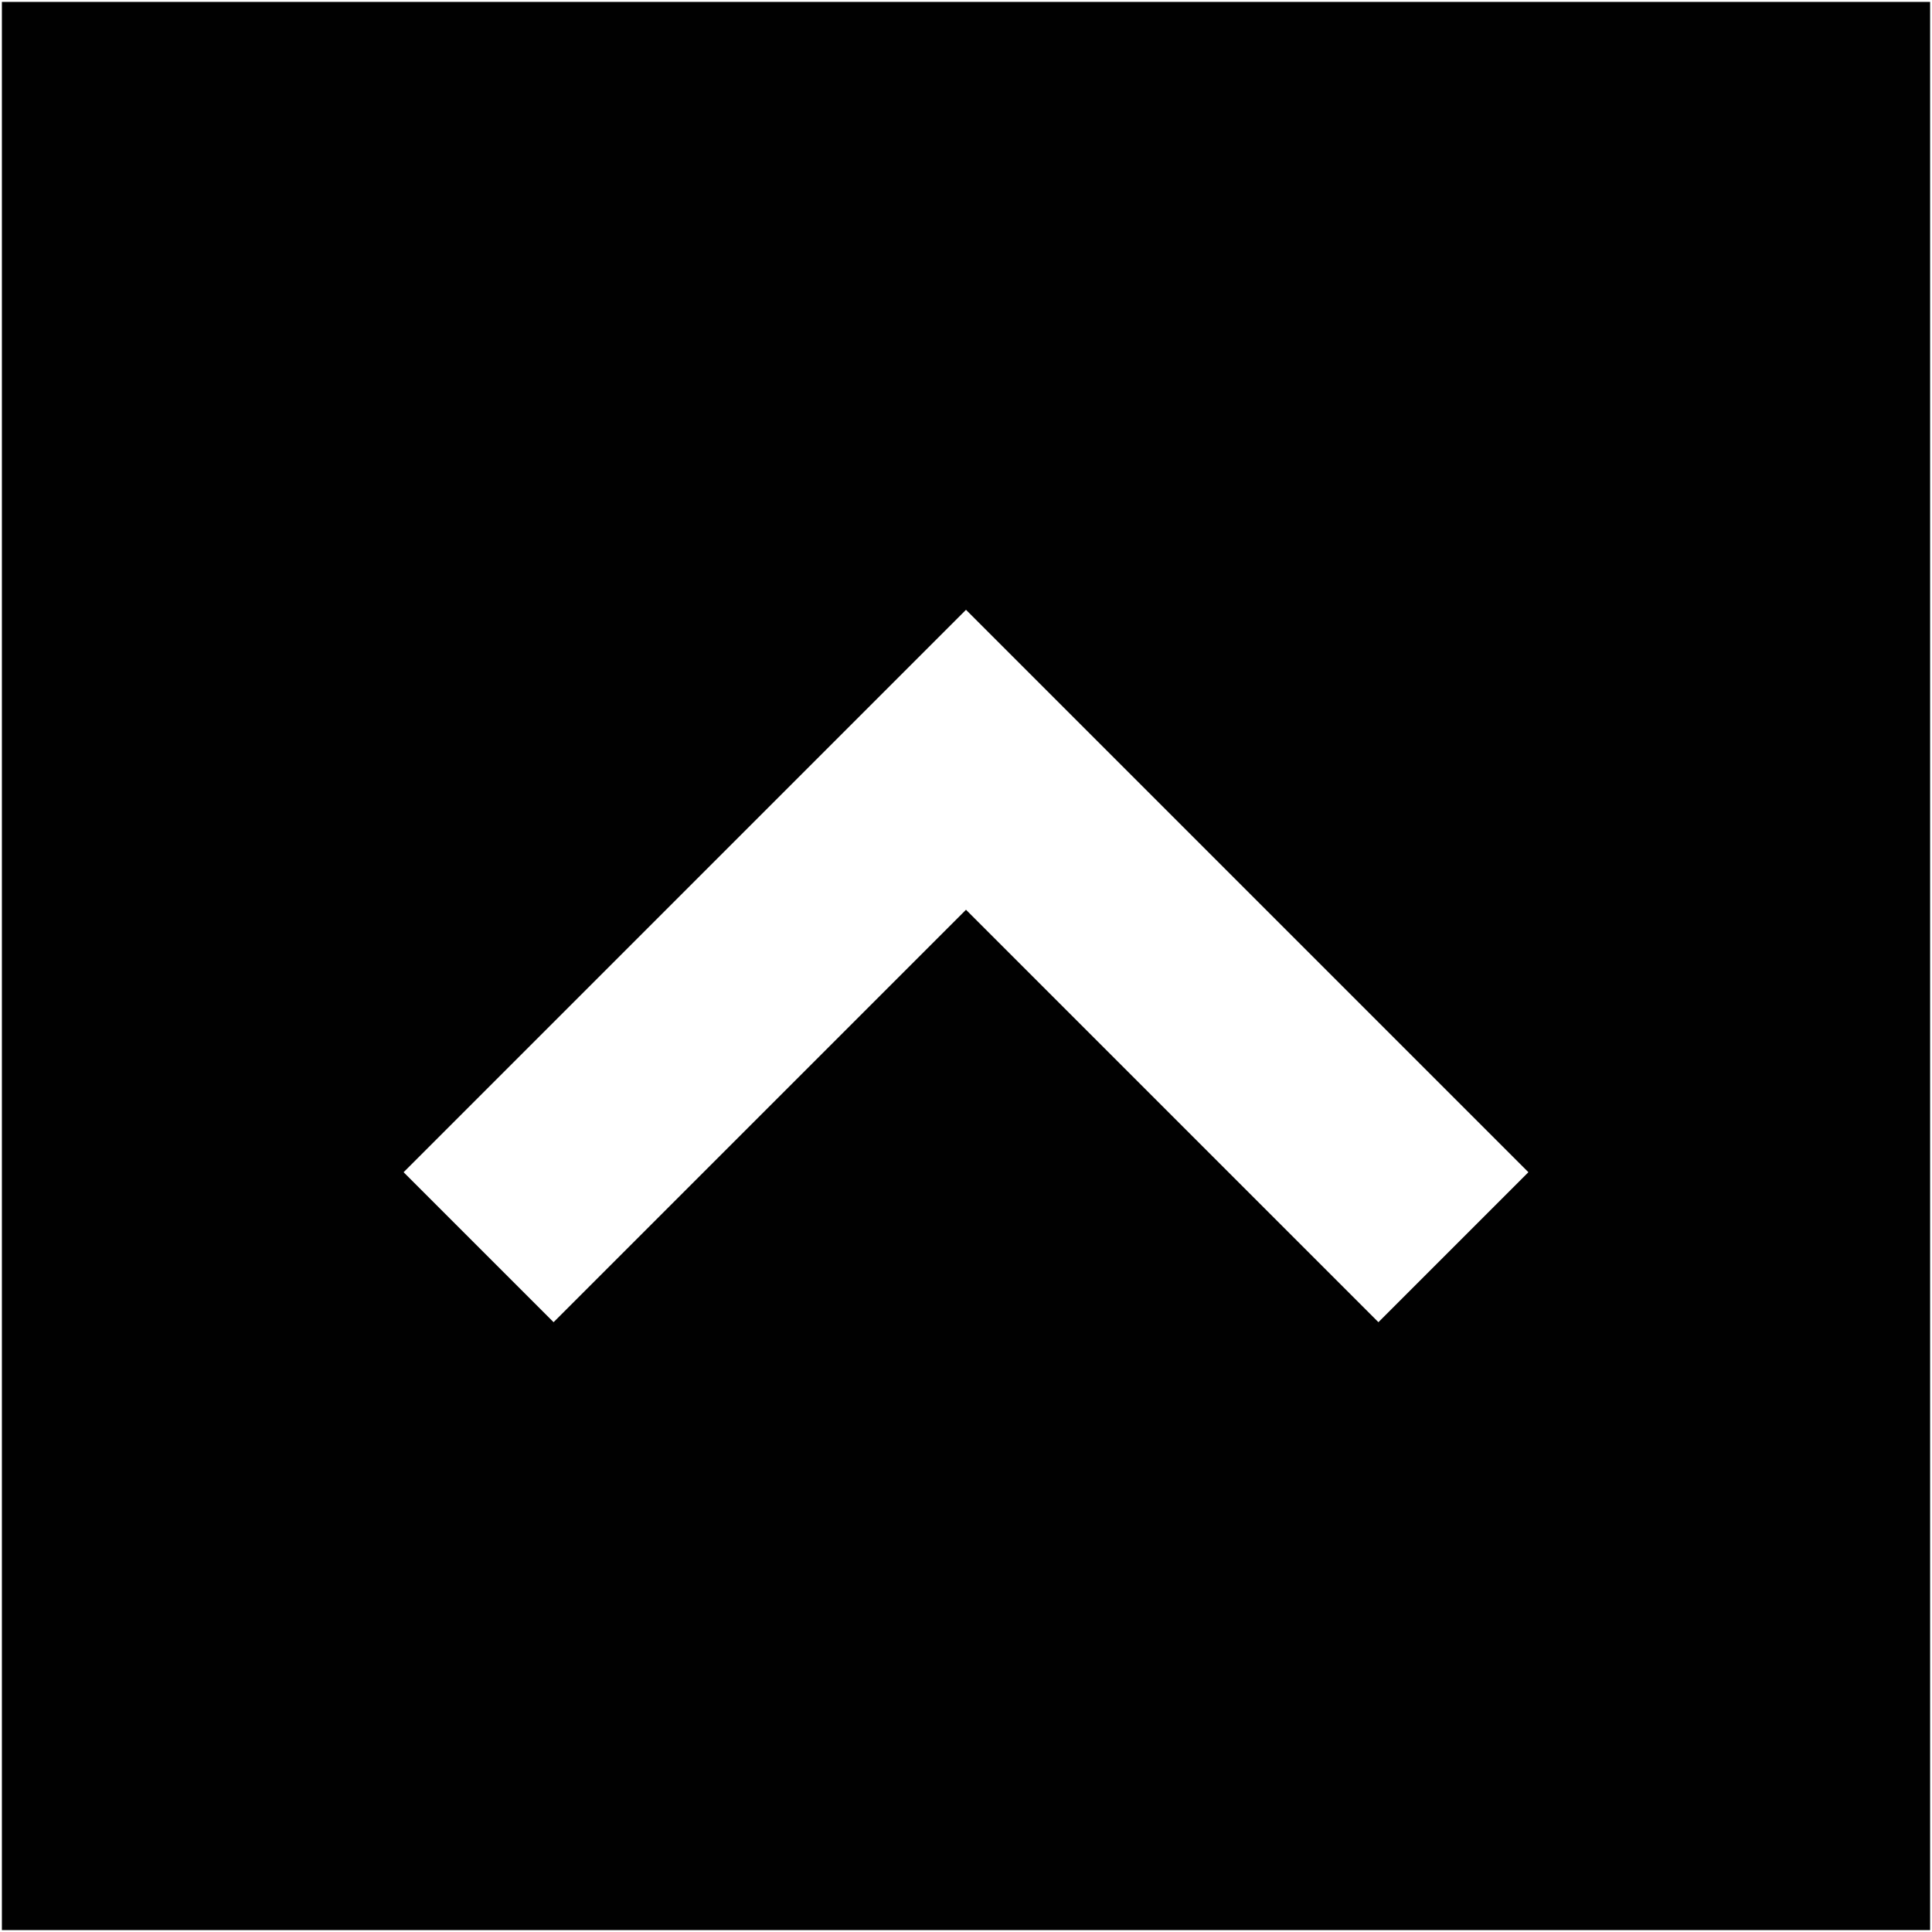 <?xml version="1.0" encoding="iso-8859-1"?>
<!DOCTYPE svg PUBLIC "-//W3C//DTD SVG 1.1//EN" "http://www.w3.org/Graphics/SVG/1.1/DTD/svg11.dtd">
<svg 
 version="1.1" xmlns="http://www.w3.org/2000/svg" xmlns:xlink="http://www.w3.org/1999/xlink" x="0px" y="0px" width="512px"
	 height="512px" viewBox="0 0 512 512" style="enable-background:new 0 0 512 512;" xml:space="preserve"
><g id="afcae5a789ccd549f9c6e2a2f806f34f"><g></g><path style="display: inline; fill: #010101;" d="M511.5,0.5H0.5l0,511l511-0.001V0.5z M146.705,350.395l-39.747-39.744
		l109.295-109.299L256,161.604l39.747,39.747l109.295,109.3l-39.747,39.742L256,241.095L146.705,350.395z"></path></g></svg>